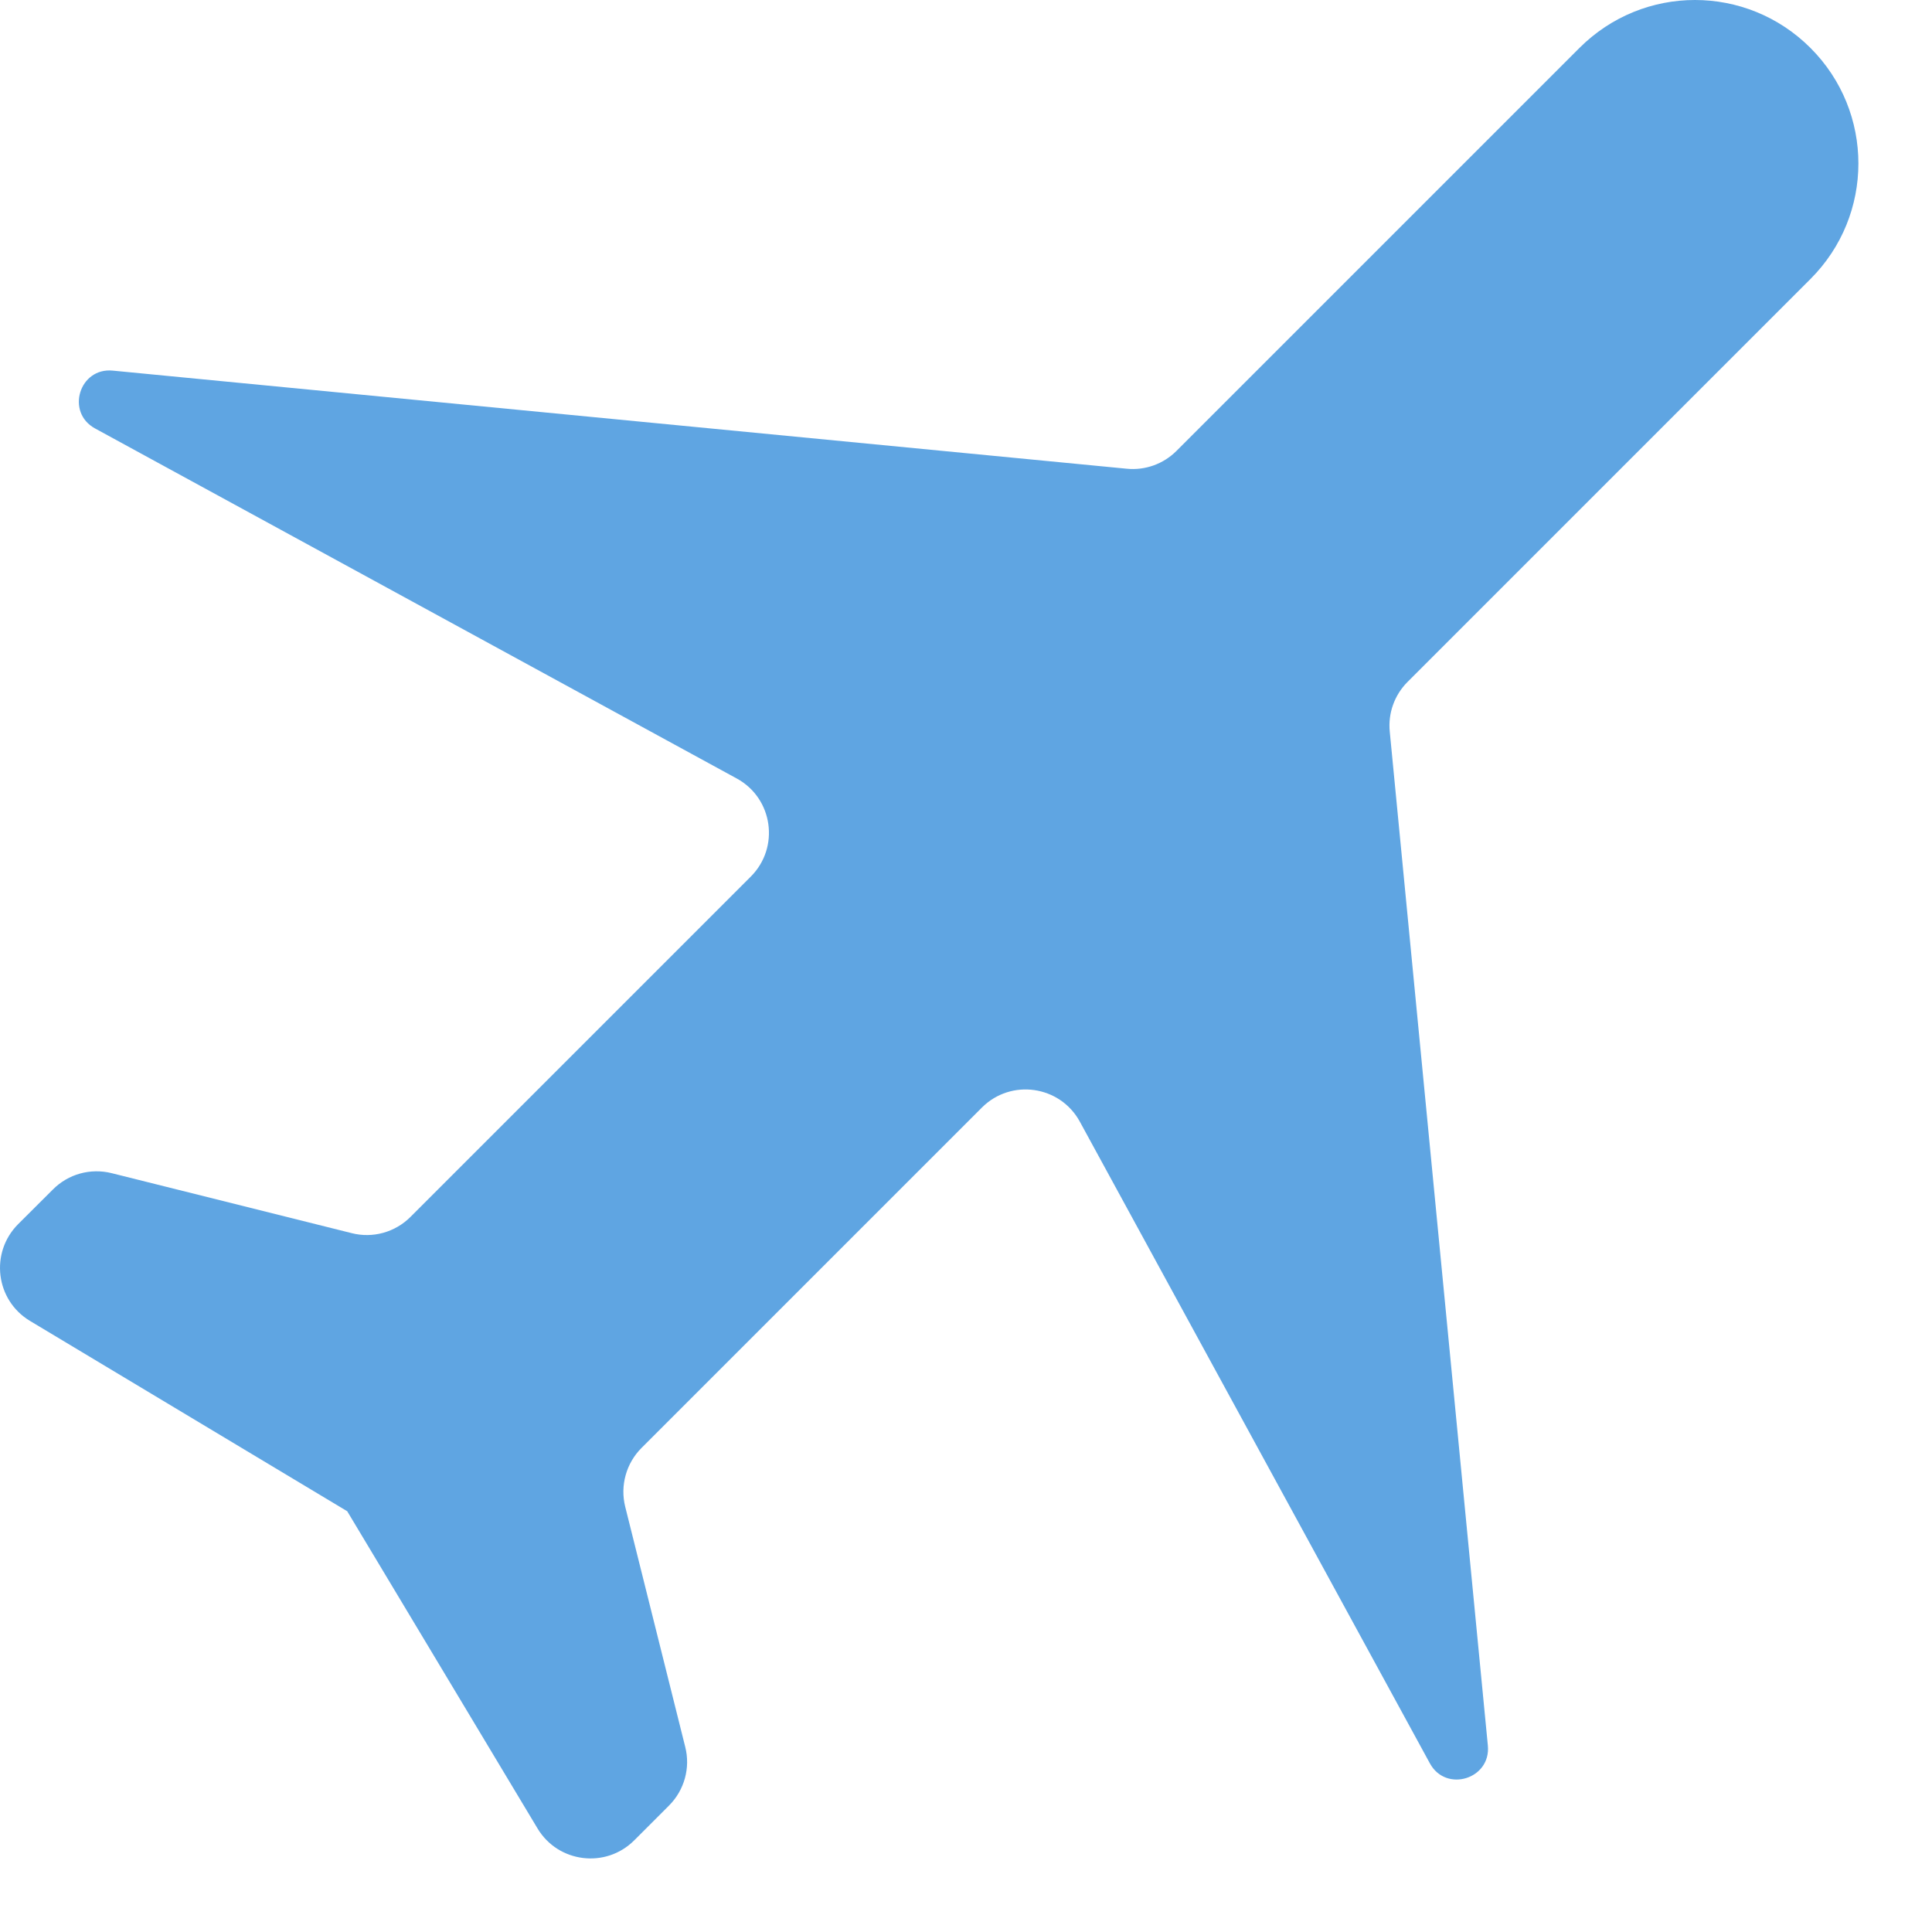 <svg width="18" height="18" viewBox="0 0 18 18" fill="none" xmlns="http://www.w3.org/2000/svg">
<path d="M13.322 16.429C13.472 16.704 13.892 16.575 13.862 16.263L12.948 6.816C12.931 6.645 12.992 6.475 13.114 6.353L16.868 2.599C17.463 2.004 17.463 1.042 16.868 0.447C16.272 -0.149 15.311 -0.149 14.715 0.447L10.961 4.201C10.839 4.323 10.669 4.384 10.498 4.367L1.051 3.453C0.739 3.422 0.61 3.842 0.886 3.992L6.864 7.253C7.202 7.437 7.267 7.895 6.995 8.167L3.824 11.338C3.681 11.481 3.473 11.539 3.277 11.489L1.04 10.93C0.843 10.881 0.636 10.938 0.493 11.082L0.169 11.405C-0.096 11.671 -0.042 12.114 0.28 12.307L3.235 14.08L5.008 17.035C5.2 17.356 5.644 17.411 5.909 17.146L6.233 16.822C6.376 16.679 6.434 16.471 6.384 16.275L5.825 14.038C5.776 13.841 5.834 13.633 5.977 13.49L9.148 10.319C9.42 10.047 9.877 10.113 10.061 10.451L13.322 16.429Z" fill="#5FA5E2"/>
</svg>
